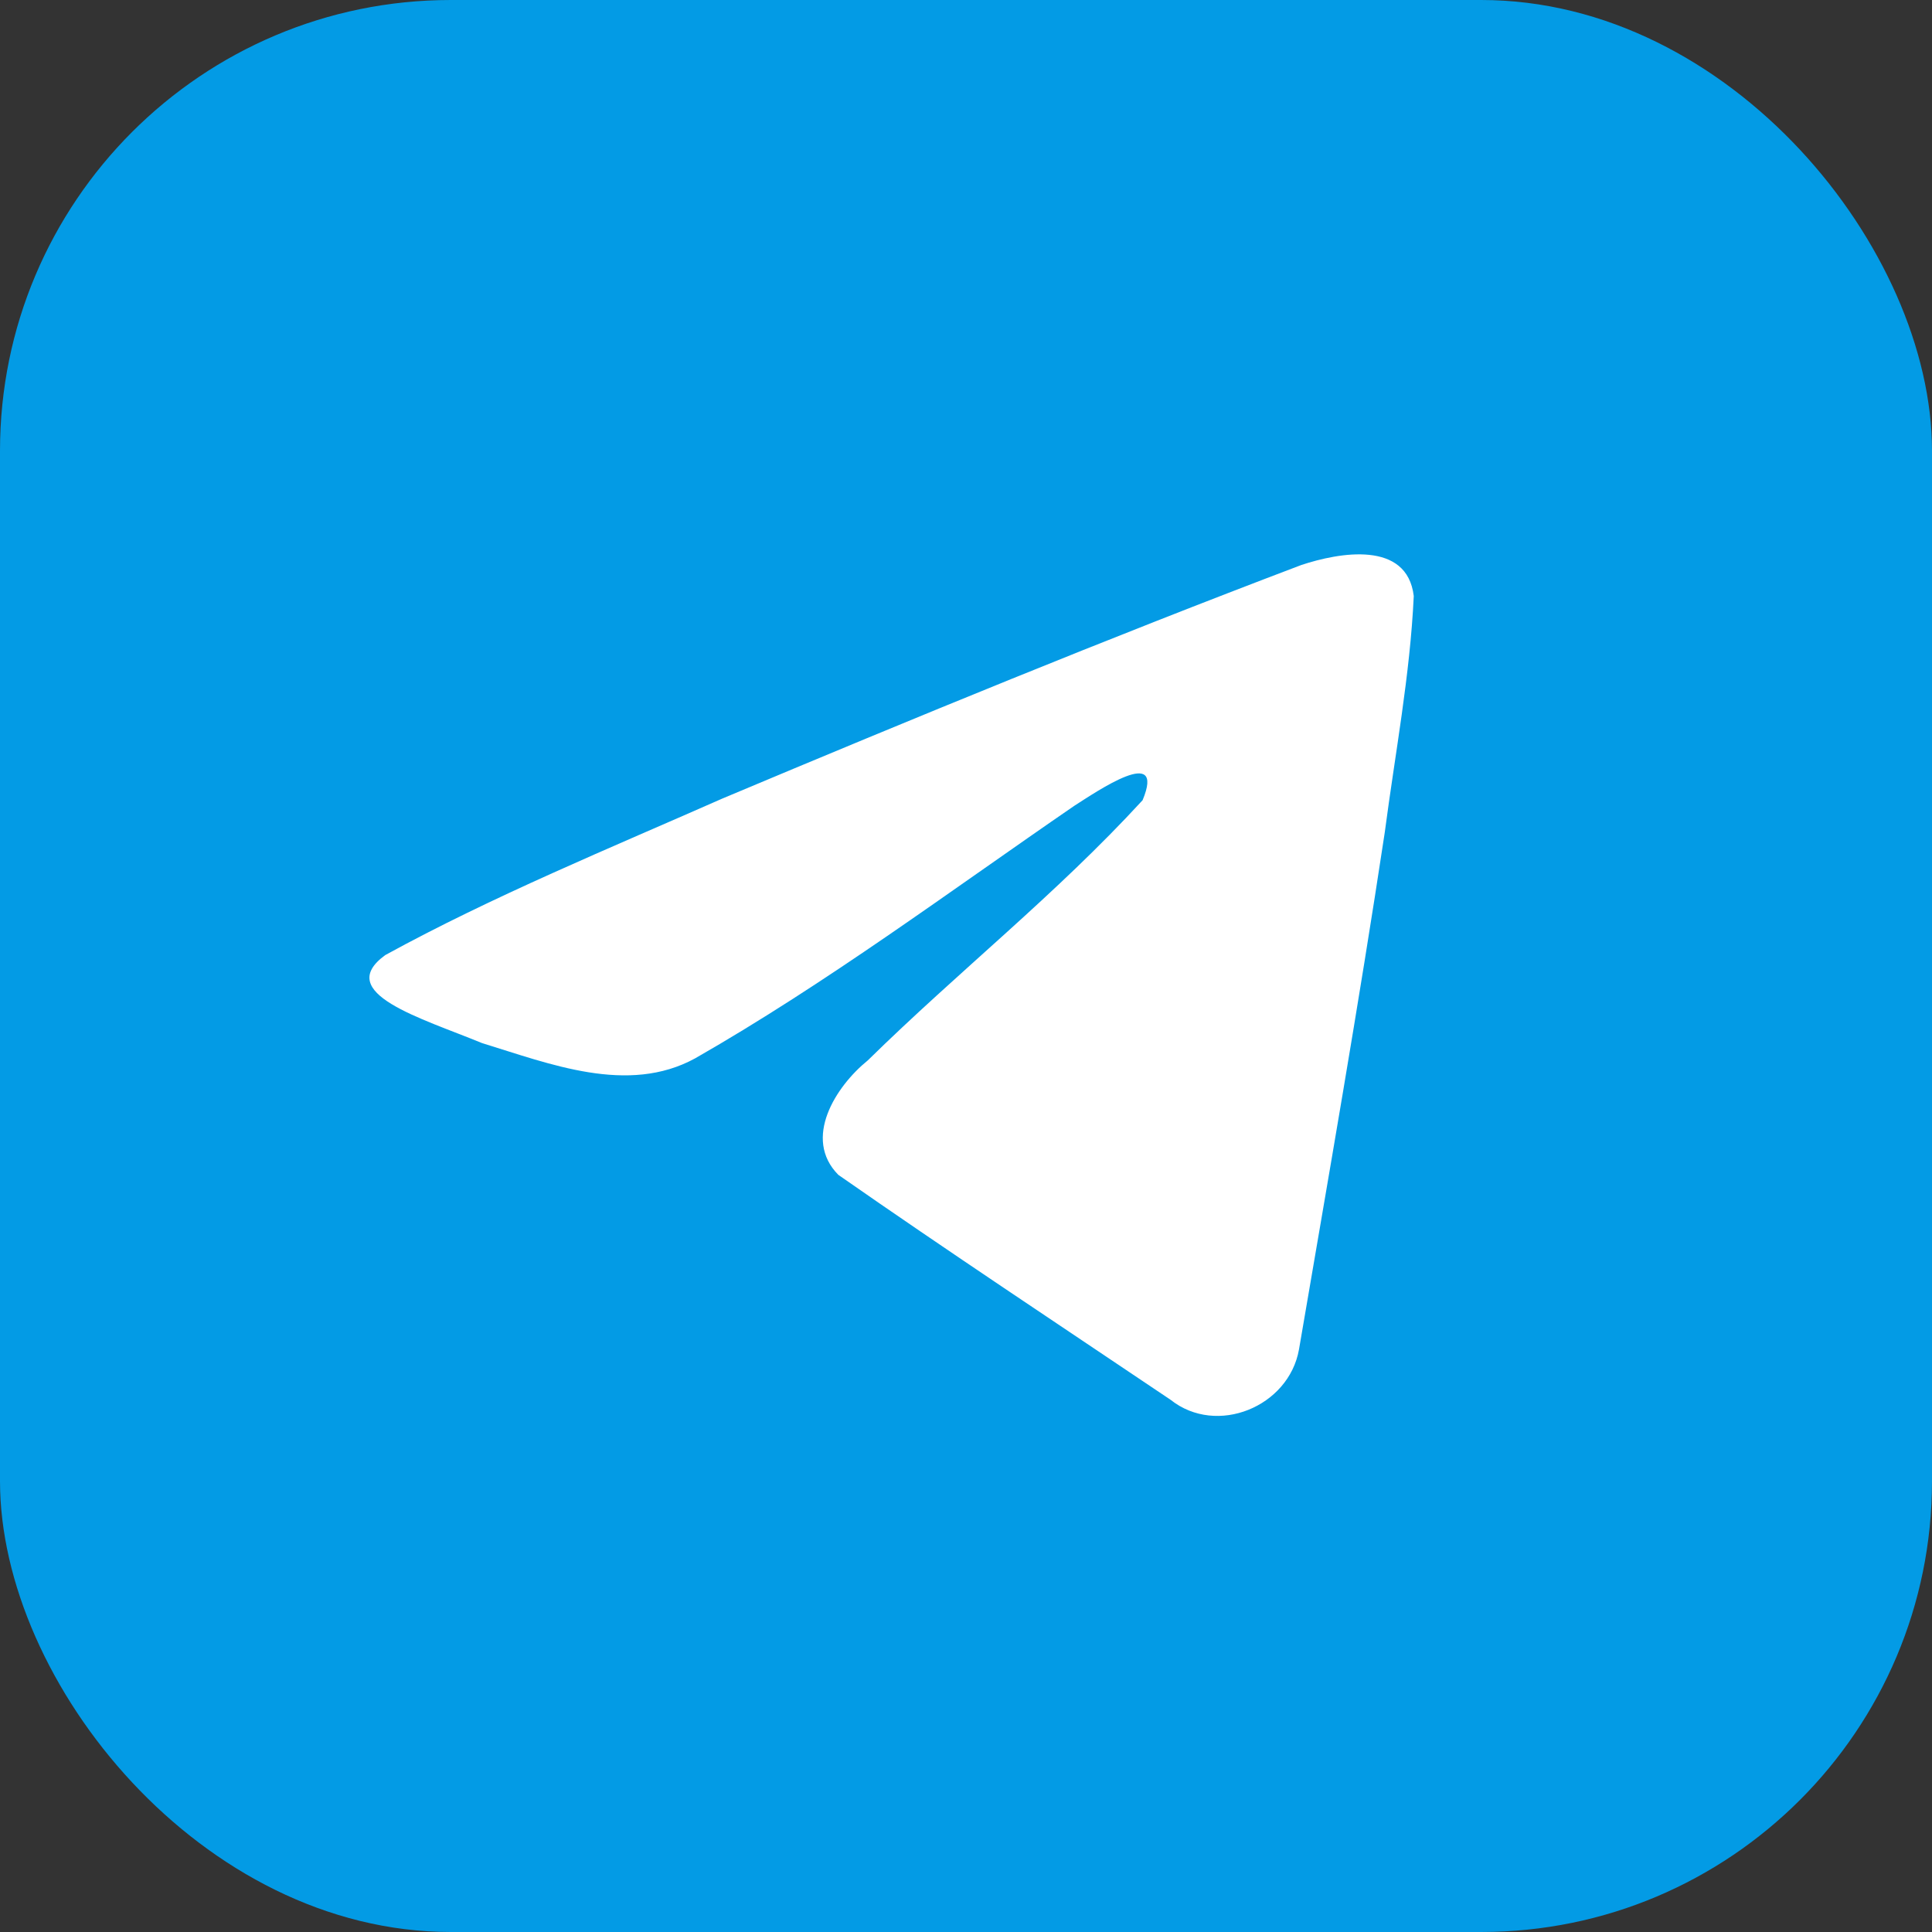 <svg width="120" height="120" viewBox="0 0 120 120" fill="none" xmlns="http://www.w3.org/2000/svg">
<rect x="0" y="0" width="120" height="120" fill="#333333" stroke="none"/>
<g clip-path="url(#clip0_2667_77850)">
<rect width="120" height="120" rx="28" fill="#039BE5"/>
<path d="M23.926 59.324C30.561 55.683 37.969 52.645 44.89 49.59C56.797 44.587 68.751 39.671 80.826 35.094C83.176 34.314 87.397 33.551 87.811 37.02C87.584 41.929 86.652 46.809 86.012 51.69C84.389 62.422 82.513 73.118 80.683 83.815C80.053 87.378 75.572 89.222 72.705 86.942C65.815 82.306 58.871 77.715 52.069 72.971C49.841 70.716 51.907 67.477 53.897 65.866C59.572 60.295 65.591 55.562 70.969 49.702C72.42 46.212 68.133 49.154 66.719 50.055C58.95 55.388 51.371 61.047 43.18 65.734C38.996 68.028 34.119 66.068 29.937 64.787C26.187 63.241 20.692 61.683 23.925 59.325L23.926 59.324Z" fill="white"/>
</g>
<defs>
<clipPath id="clip0_2667_77850">
<rect width="120" height="120" fill="white"/>
</clipPath>
</defs>
</svg>
